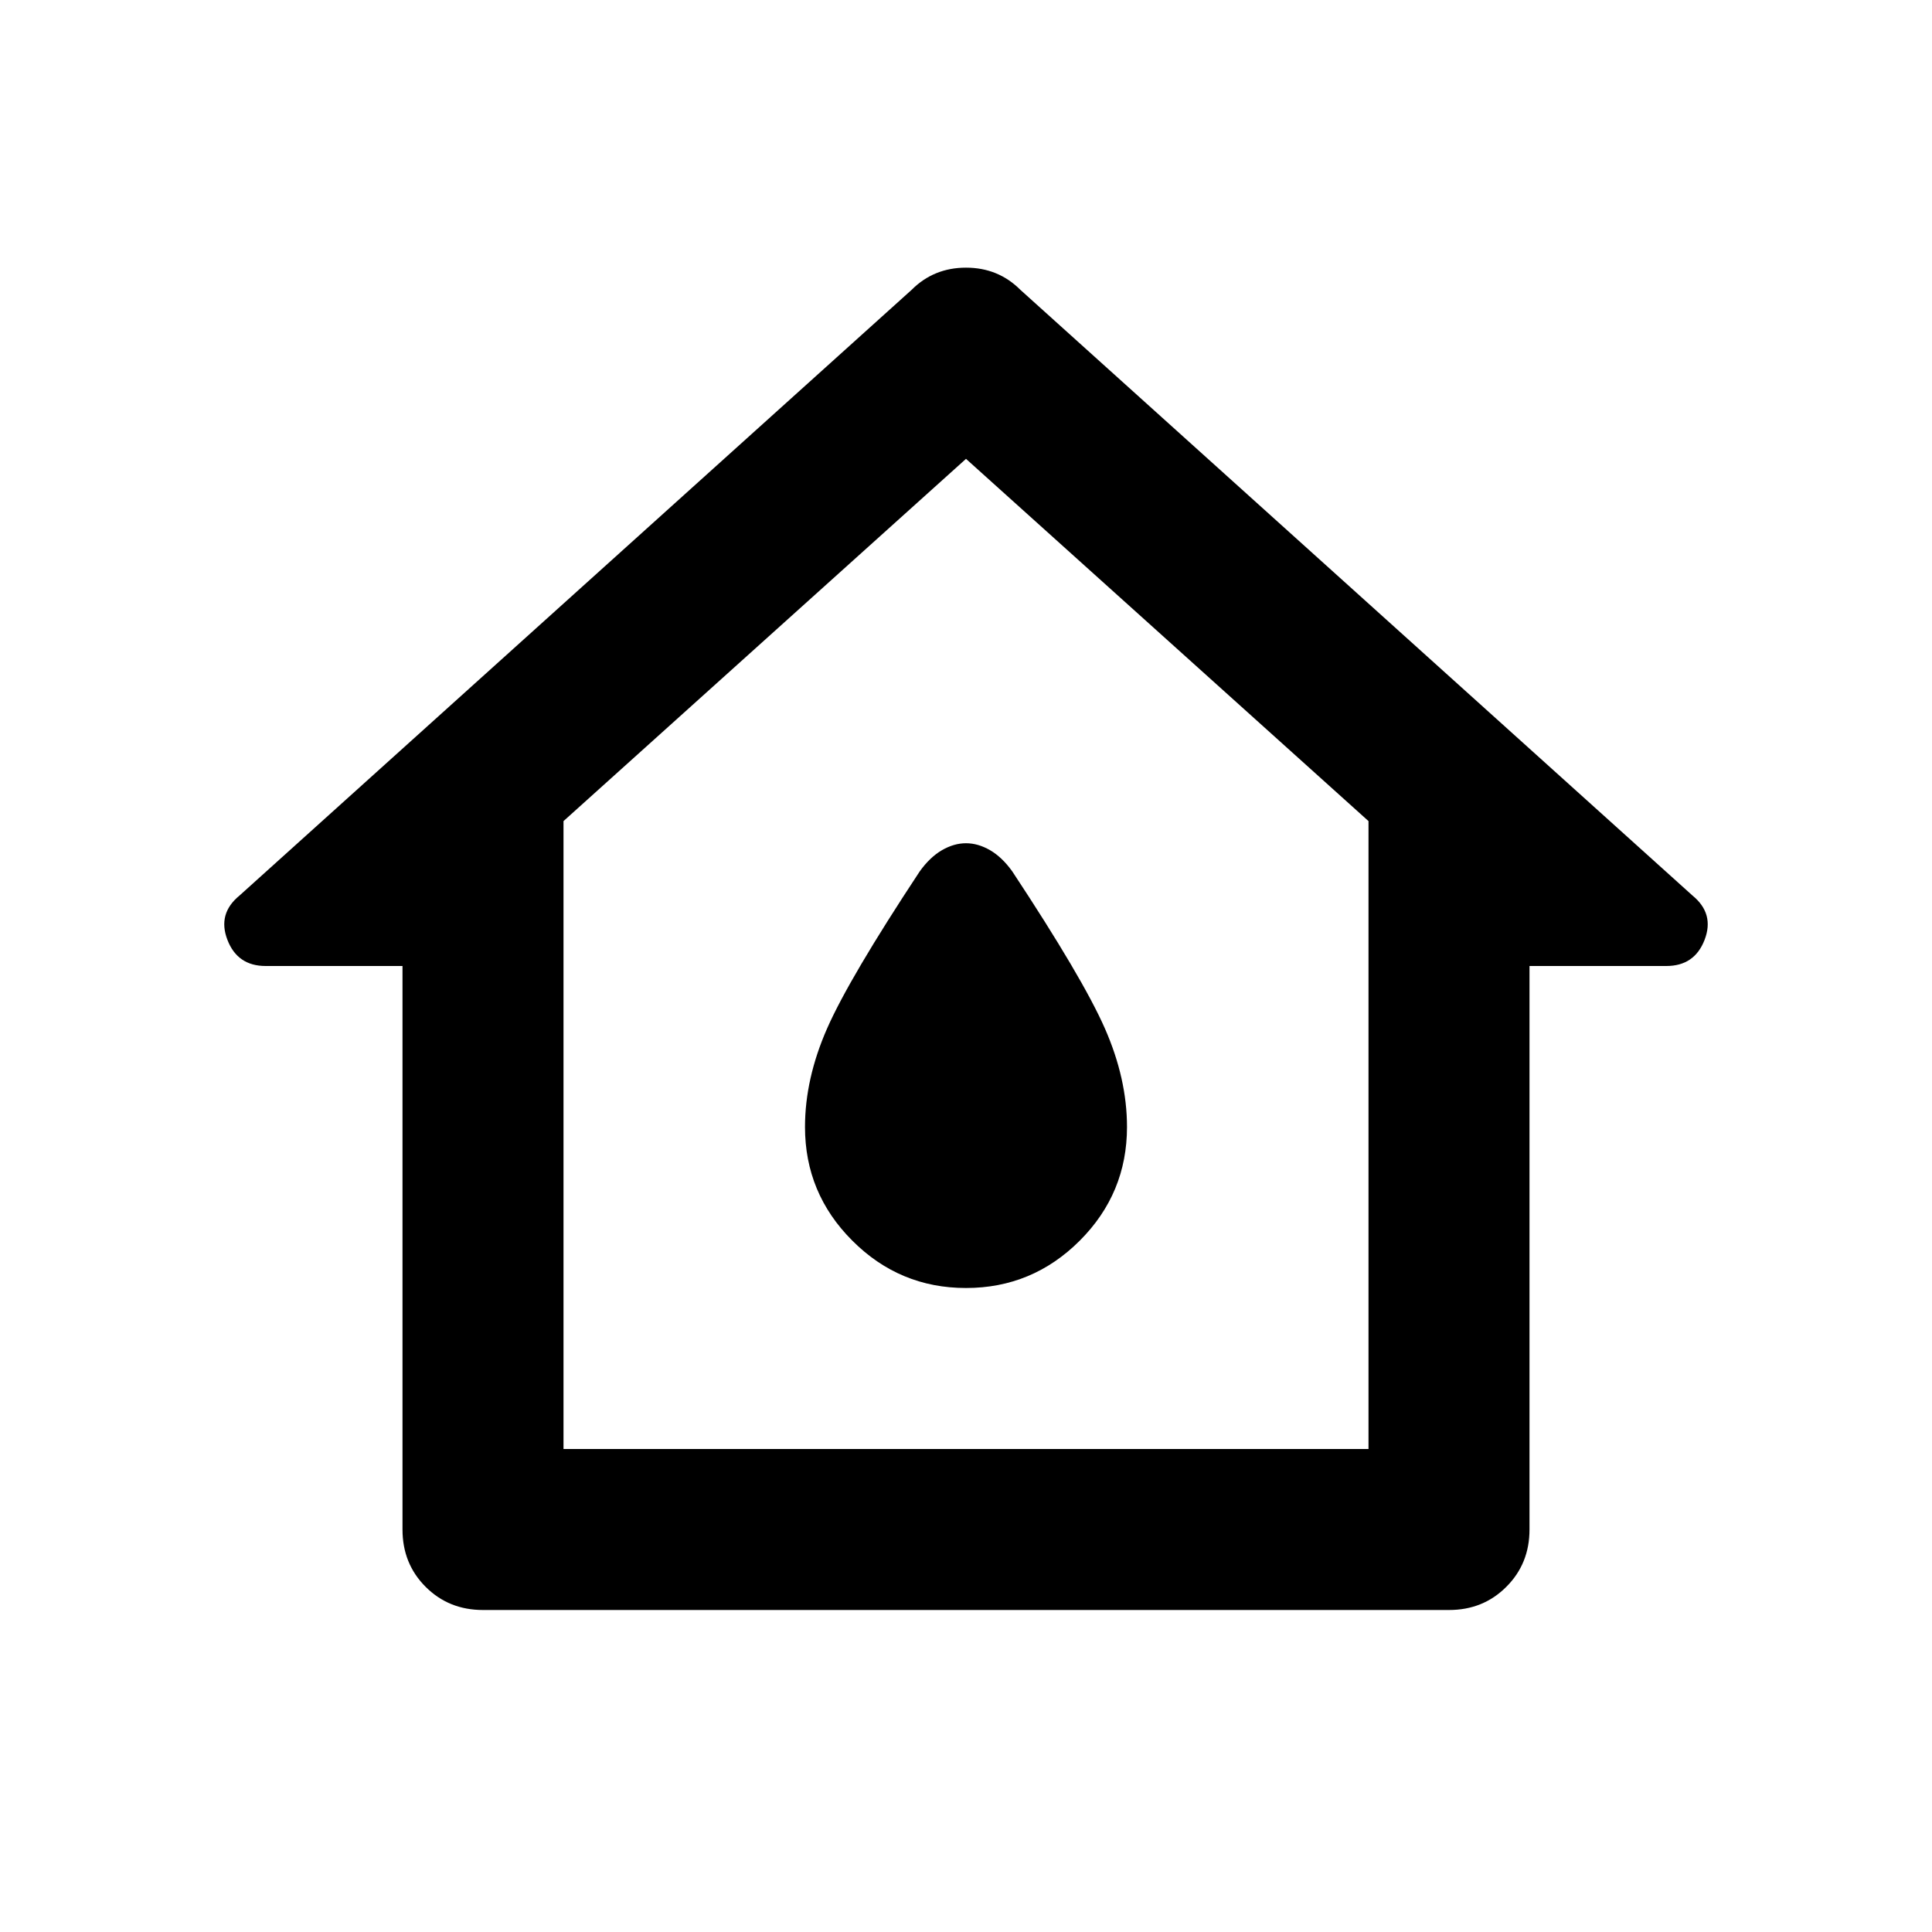 <svg xmlns="http://www.w3.org/2000/svg" viewBox="0 0 24 24"><path d="M6 20q-.425 0-.713-.288Q5 19.425 5 19v-7H3.3q-.35 0-.475-.325t.15-.55l8.35-7.525q.275-.275.675-.275t.675.275l8.35 7.525q.275.225.15.55Q21.05 12 20.7 12H19v7q0 .425-.288.712Q18.425 20 18 20Zm1-2h10v-7.8l-5-4.5-5 4.5Zm5-6.15ZM12 16q.825 0 1.413-.588Q14 14.825 14 14q0-.6-.275-1.225-.275-.625-1.15-1.95-.125-.175-.275-.263-.15-.087-.3-.087t-.3.087q-.15.088-.275.263-.875 1.325-1.15 1.95Q10 13.4 10 14q0 .825.588 1.412Q11.175 16 12 16Z"/></svg>